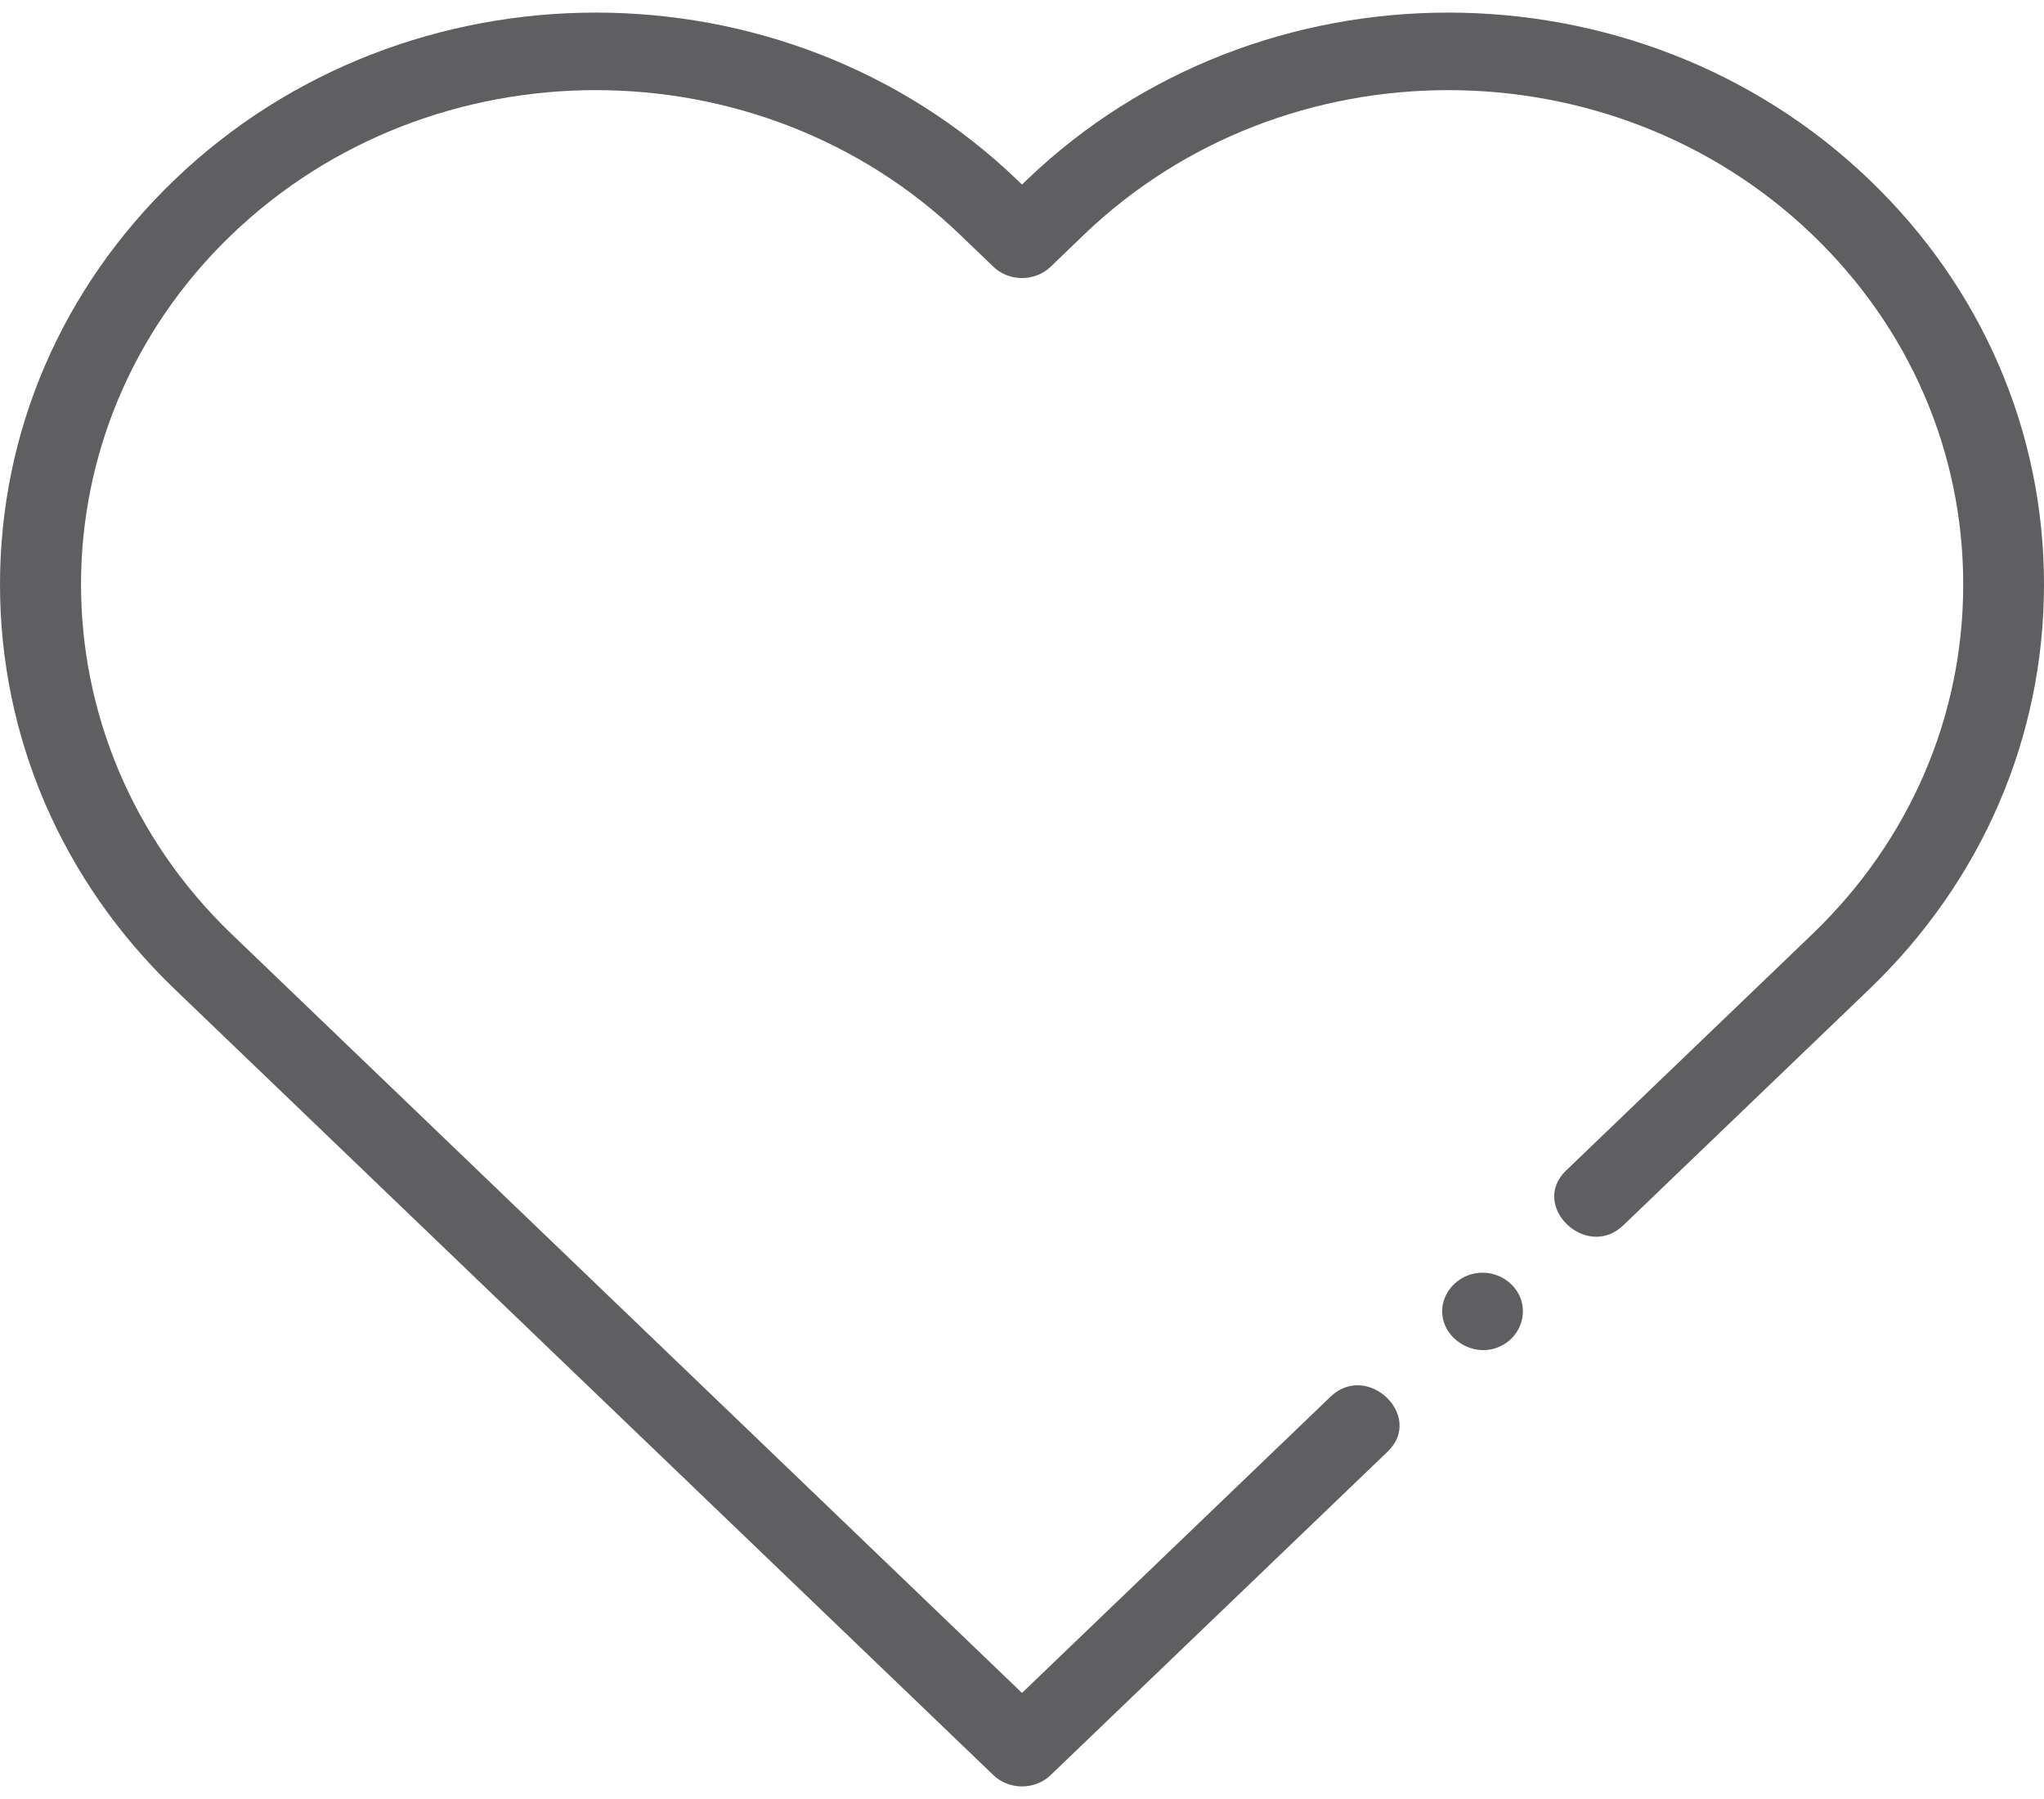 <svg width="25" height="22" viewBox="0 0 25 22" fill="none" xmlns="http://www.w3.org/2000/svg">
<path d="M22.866 2.2C20.024 -0.528 15.401 -0.528 12.559 2.2L12.5 2.257L12.441 2.2C9.599 -0.528 4.976 -0.528 2.134 2.2C0.758 3.521 0 5.278 0 7.147C0 9.015 0.758 10.772 2.134 12.094L12.151 21.709C12.341 21.892 12.659 21.892 12.849 21.709L16.973 17.751C17.423 17.318 16.724 16.648 16.274 17.08L12.5 20.703L2.833 11.423C0.377 9.065 0.377 5.228 2.833 2.87C5.289 0.513 9.286 0.513 11.742 2.87L12.151 3.263C12.341 3.446 12.659 3.446 12.849 3.263L13.258 2.87C15.714 0.513 19.711 0.513 22.167 2.87C23.357 4.013 24.012 5.531 24.012 7.147C24.012 8.762 23.357 10.28 22.167 11.423L19.155 14.314C18.704 14.746 19.403 15.417 19.854 14.985L22.866 12.094C24.242 10.772 25 9.015 25 7.147C25 5.278 24.242 3.521 22.866 2.2V2.2Z" fill="#5F5E60"/>
<path d="M18.59 15.857C18.509 15.67 18.307 15.55 18.097 15.565C17.891 15.58 17.713 15.721 17.657 15.912C17.539 16.322 18.026 16.665 18.398 16.438C18.599 16.316 18.68 16.067 18.59 15.857Z" fill="#5F5E60"/>
</svg>
